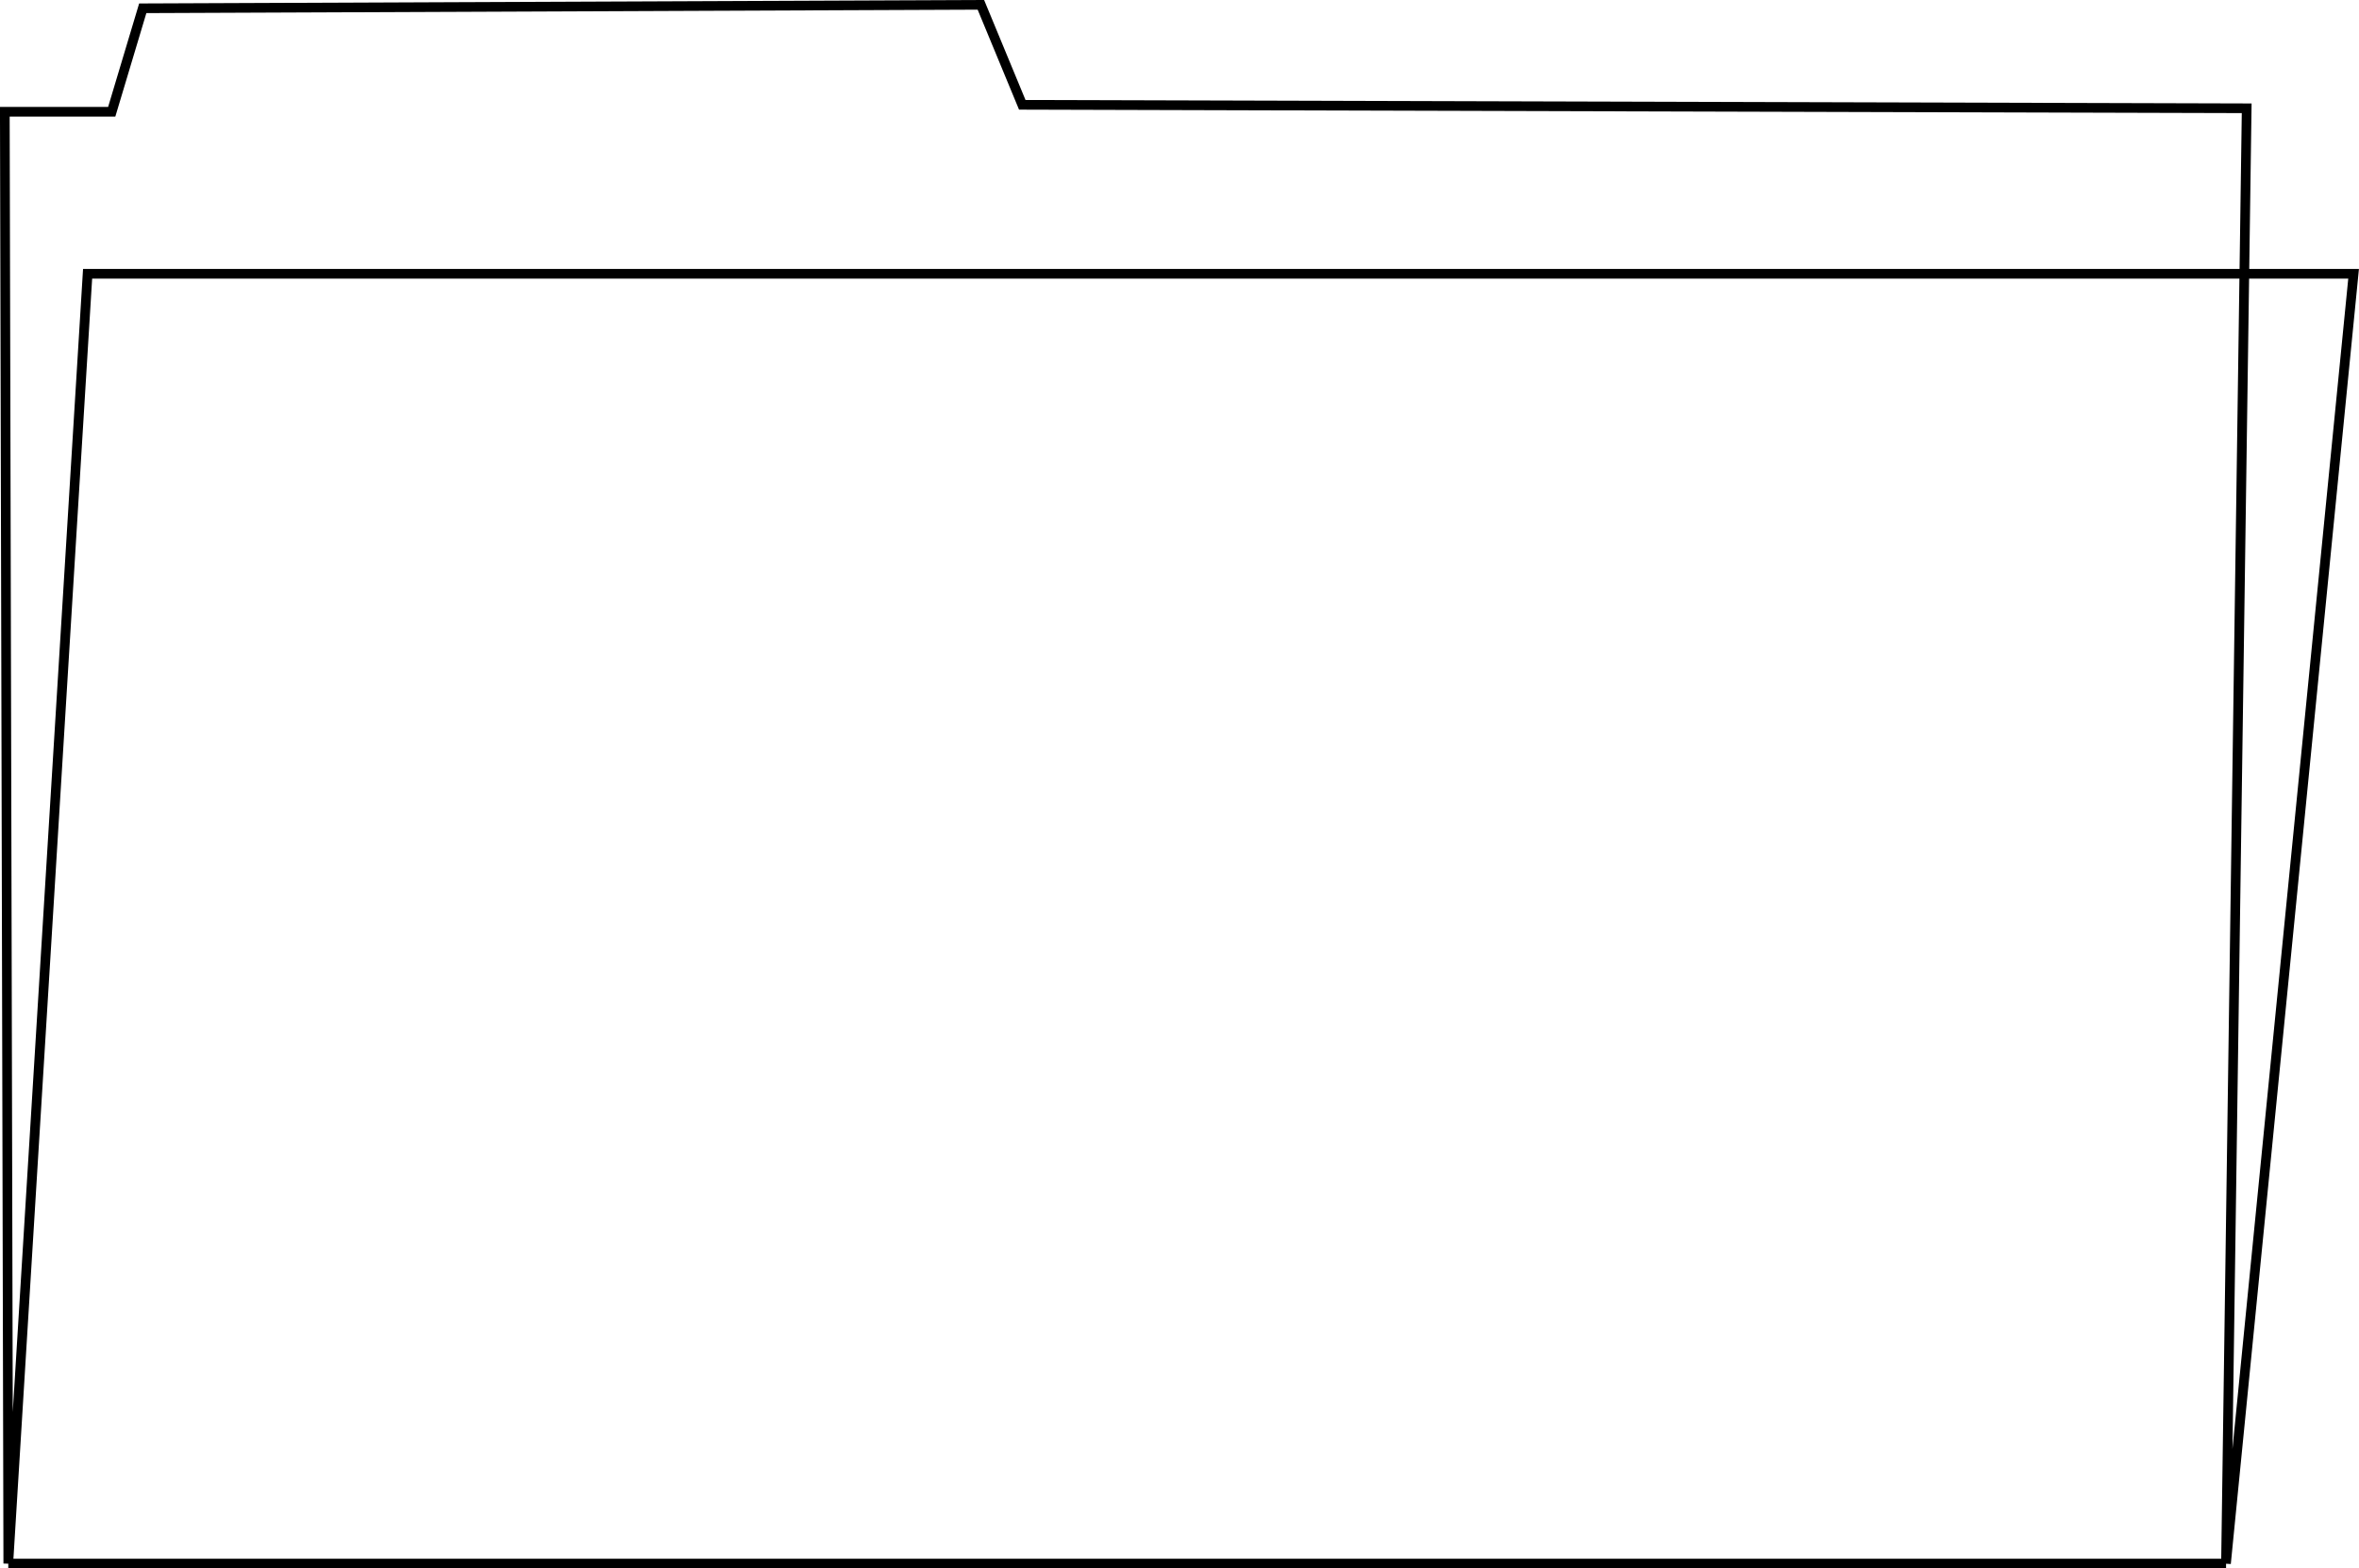 <?xml version="1.0" encoding="UTF-8" standalone="no"?>
<!-- Created with Inkscape (http://www.inkscape.org/) -->

<svg
   xmlns:dc="http://purl.org/dc/elements/1.1/"
   xmlns:cc="http://creativecommons.org/ns#"
   xmlns:rdf="http://www.w3.org/1999/02/22-rdf-syntax-ns#"
   xmlns:svg="http://www.w3.org/2000/svg"
   xmlns="http://www.w3.org/2000/svg"
   xmlns:sodipodi="http://sodipodi.sourceforge.net/DTD/sodipodi-0.dtd"
   xmlns:inkscape="http://www.inkscape.org/namespaces/inkscape"
   width="64.629mm"
   height="42.976mm"
   viewBox="0 0 64.629 42.976"
   version="1.1"
   id="svg8"
   inkscape:version="0.92.4 (unknown)"
   sodipodi:docname="folder.svg"
   inkscape:export-filename="/home/martin/Documents/python/pySnippetManager/img/folder.png"
   inkscape:export-xdpi="9.4563818"
   inkscape:export-ydpi="9.4563818">
  <defs
     id="defs2" />
  <sodipodi:namedview
     id="base"
     pagecolor="#ffffff"
     bordercolor="#666666"
     borderopacity="1.0"
     inkscape:pageopacity="0.0"
     inkscape:pageshadow="2"
     inkscape:zoom="2.8"
     inkscape:cx="111.09514"
     inkscape:cy="45.238279"
     inkscape:document-units="mm"
     inkscape:current-layer="layer1"
     showgrid="false"
     inkscape:window-width="1920"
     inkscape:window-height="1023"
     inkscape:window-x="0"
     inkscape:window-y="0"
     inkscape:window-maximized="1"
     fit-margin-top="0"
     fit-margin-left="0"
     fit-margin-right="0"
     fit-margin-bottom="0" />
  <g
     inkscape:label="Layer 1"
     inkscape:groupmode="layer"
     id="layer1"
     transform="translate(-32.09,-102.304)">
    <path
       style="fill:none;stroke:#000000;stroke-width:0.265px;stroke-linecap:butt;stroke-linejoin:miter;stroke-opacity:1"
       d="m 32.222,105.366 h 2.929 l 0.85,-2.835 22.962,-0.095 1.134,2.74 33.545,0.095 -0.567,39.876 v 0 l 3.496,-35.341 H 34.49 l -2.173,35.341 z"
       id="path815"
       inkscape:connector-curvature="0"
       sodipodi:nodetypes="cccccccccccc" />
    <path
       style="fill:none;stroke:#000000;stroke-width:0.265px;stroke-linecap:butt;stroke-linejoin:miter;stroke-opacity:1"
       d="M 32.317,145.148 H 93.077"
       id="path819"
       inkscape:connector-curvature="0"
       sodipodi:nodetypes="cc" />
  </g>
</svg>
